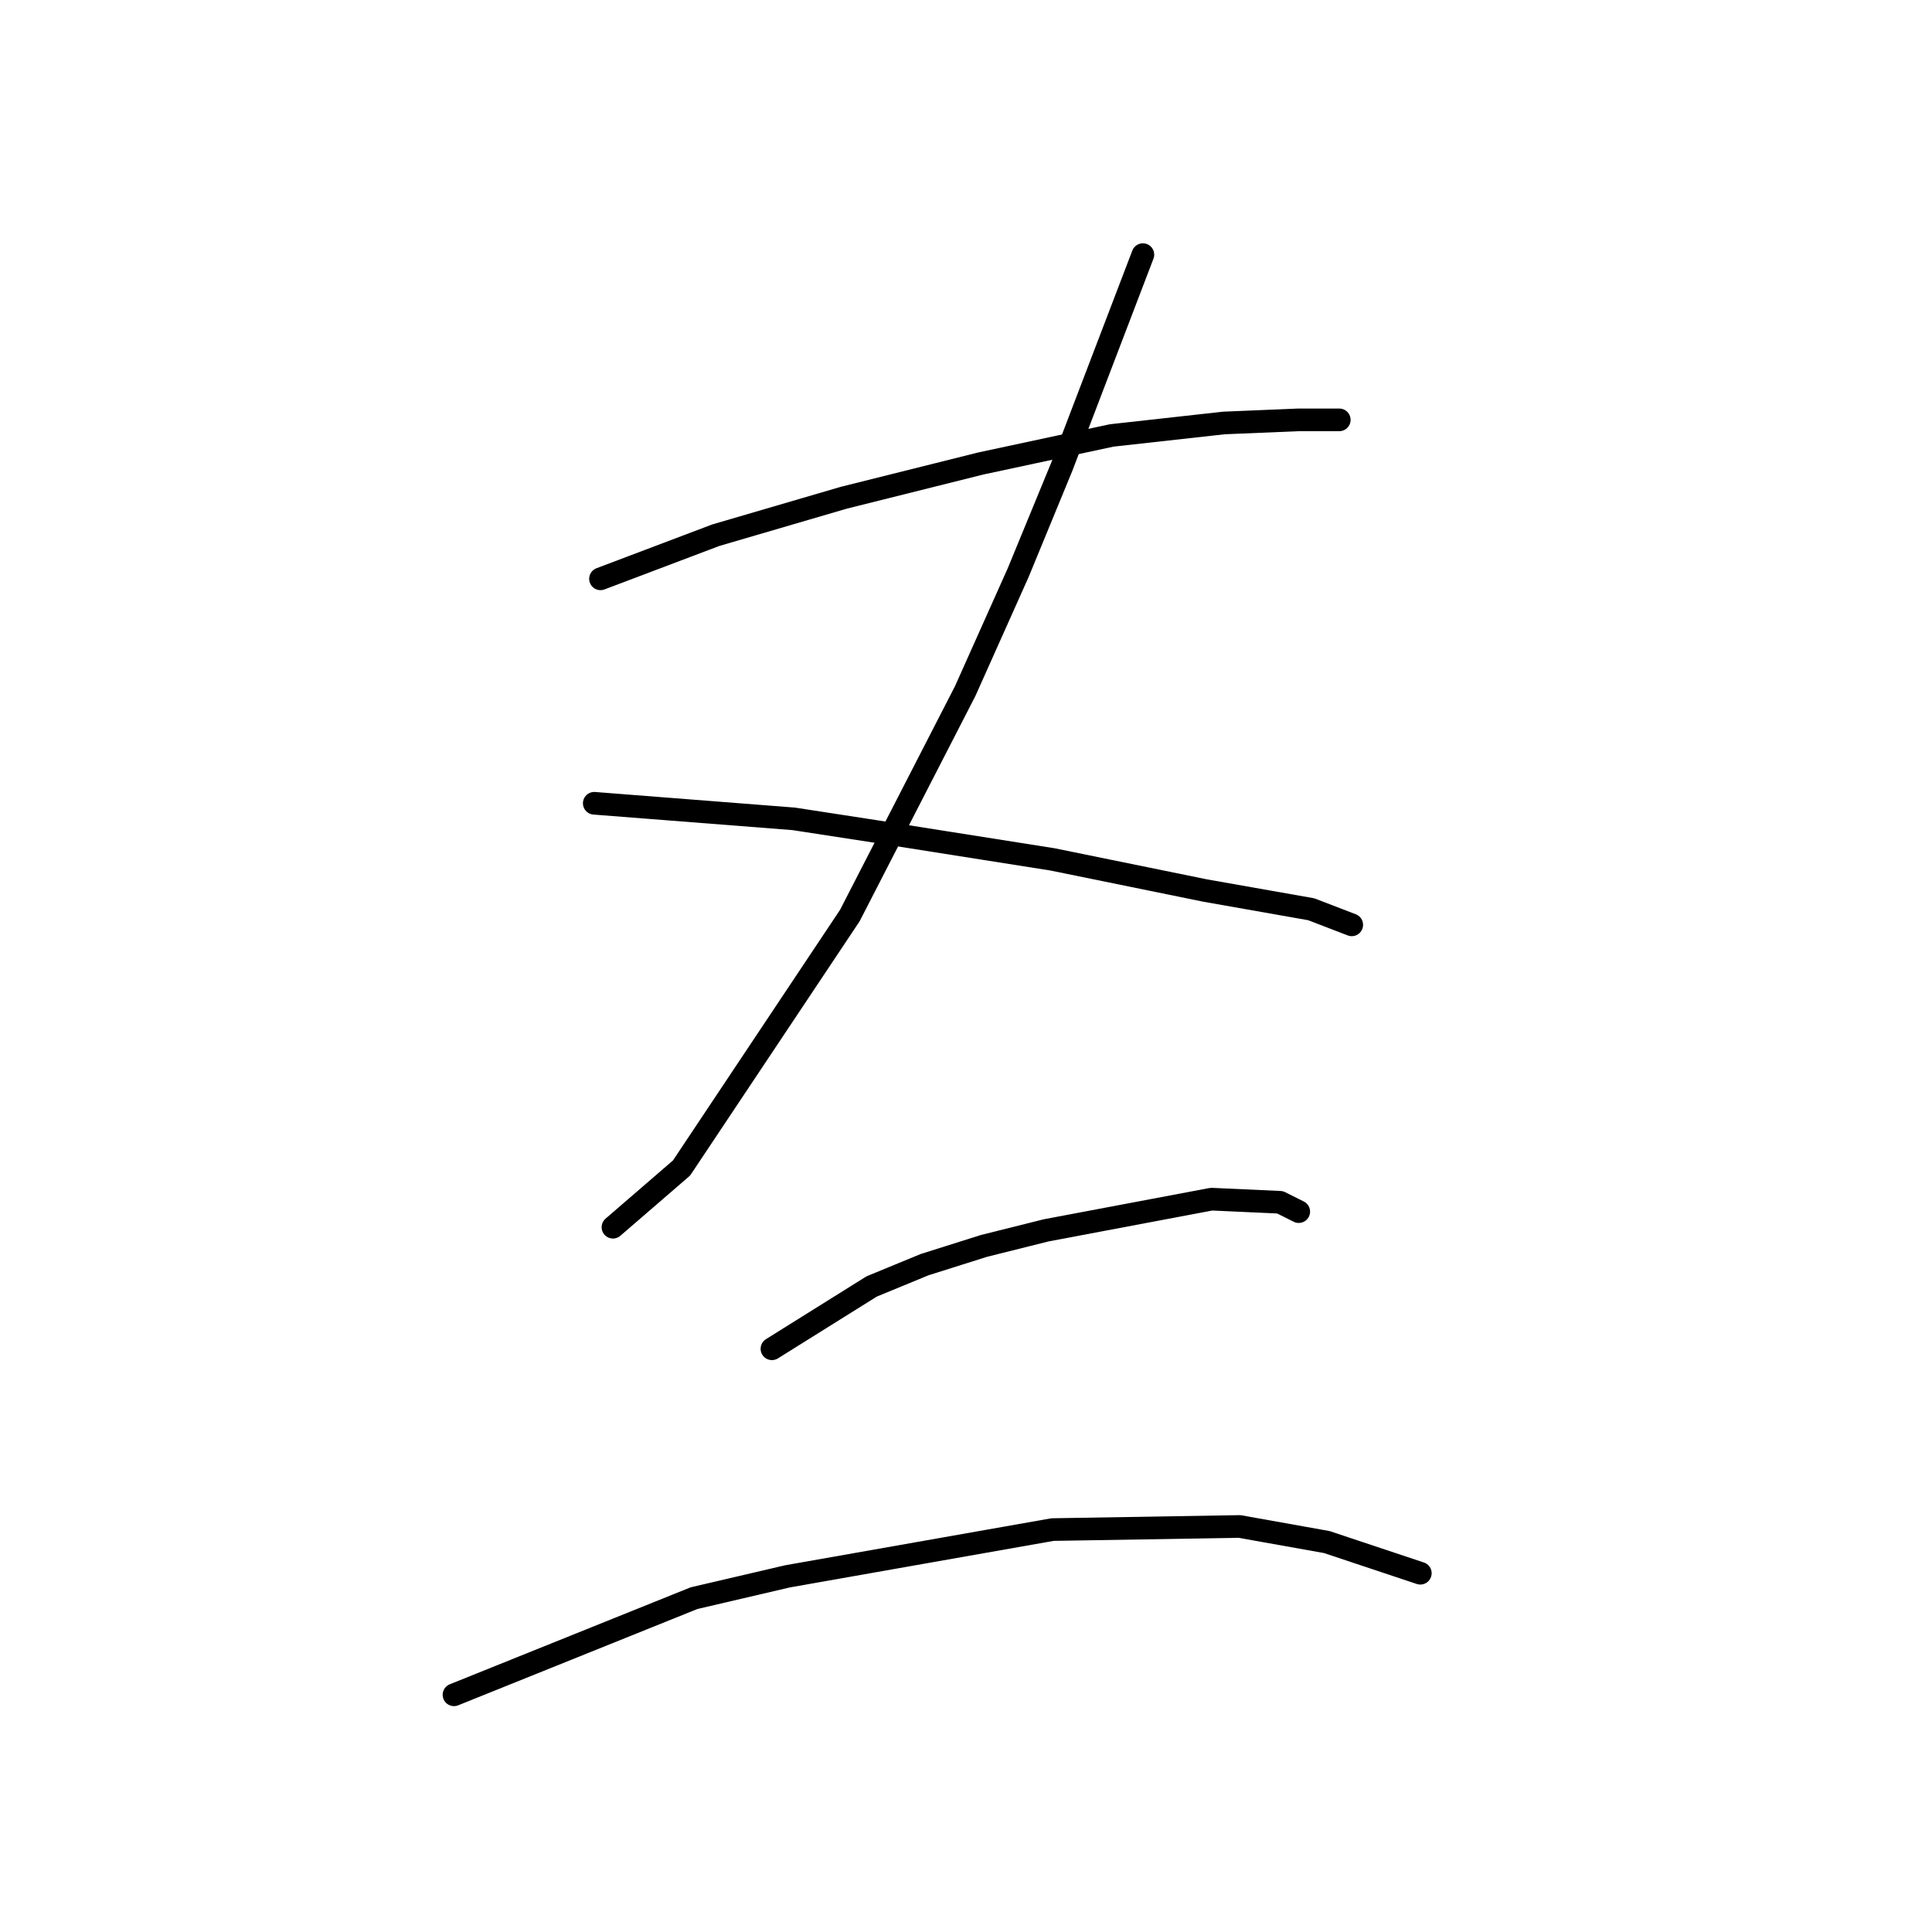 <?xml version="1.0" standalone="no"?>
    <svg width="256" height="256" xmlns="http://www.w3.org/2000/svg" version="1.1">
    <polyline stroke="black" stroke-width="3" stroke-linecap="round" fill="transparent" stroke-linejoin="round" points="79.568 76.698 94.851 70.915 111.786 65.959 129.96 61.415 147.308 57.698 162.178 56.046 172.091 55.633 177.461 55.633 177.461 55.633 " />
        <polyline stroke="black" stroke-width="3" stroke-linecap="round" fill="transparent" stroke-linejoin="round" points="151.439 33.741 140.699 61.828 134.917 75.872 127.895 91.568 112.612 121.308 90.307 154.765 81.22 162.613 81.22 162.613 " />
        <polyline stroke="black" stroke-width="3" stroke-linecap="round" fill="transparent" stroke-linejoin="round" points="78.742 106.438 105.177 108.503 115.916 110.155 139.46 113.873 159.7 118.003 173.743 120.481 179.113 122.547 179.113 122.547 " />
        <polyline stroke="black" stroke-width="3" stroke-linecap="round" fill="transparent" stroke-linejoin="round" points="102.286 178.721 115.503 170.46 122.525 167.569 130.373 165.091 138.634 163.026 160.526 158.895 169.613 159.308 172.091 160.547 172.091 160.547 " />
        <polyline stroke="black" stroke-width="3" stroke-linecap="round" fill="transparent" stroke-linejoin="round" points="60.155 224.57 91.959 211.766 104.351 208.874 139.46 202.678 164.243 202.265 175.809 204.331 188.2 208.461 188.2 208.461 " />
        </svg>